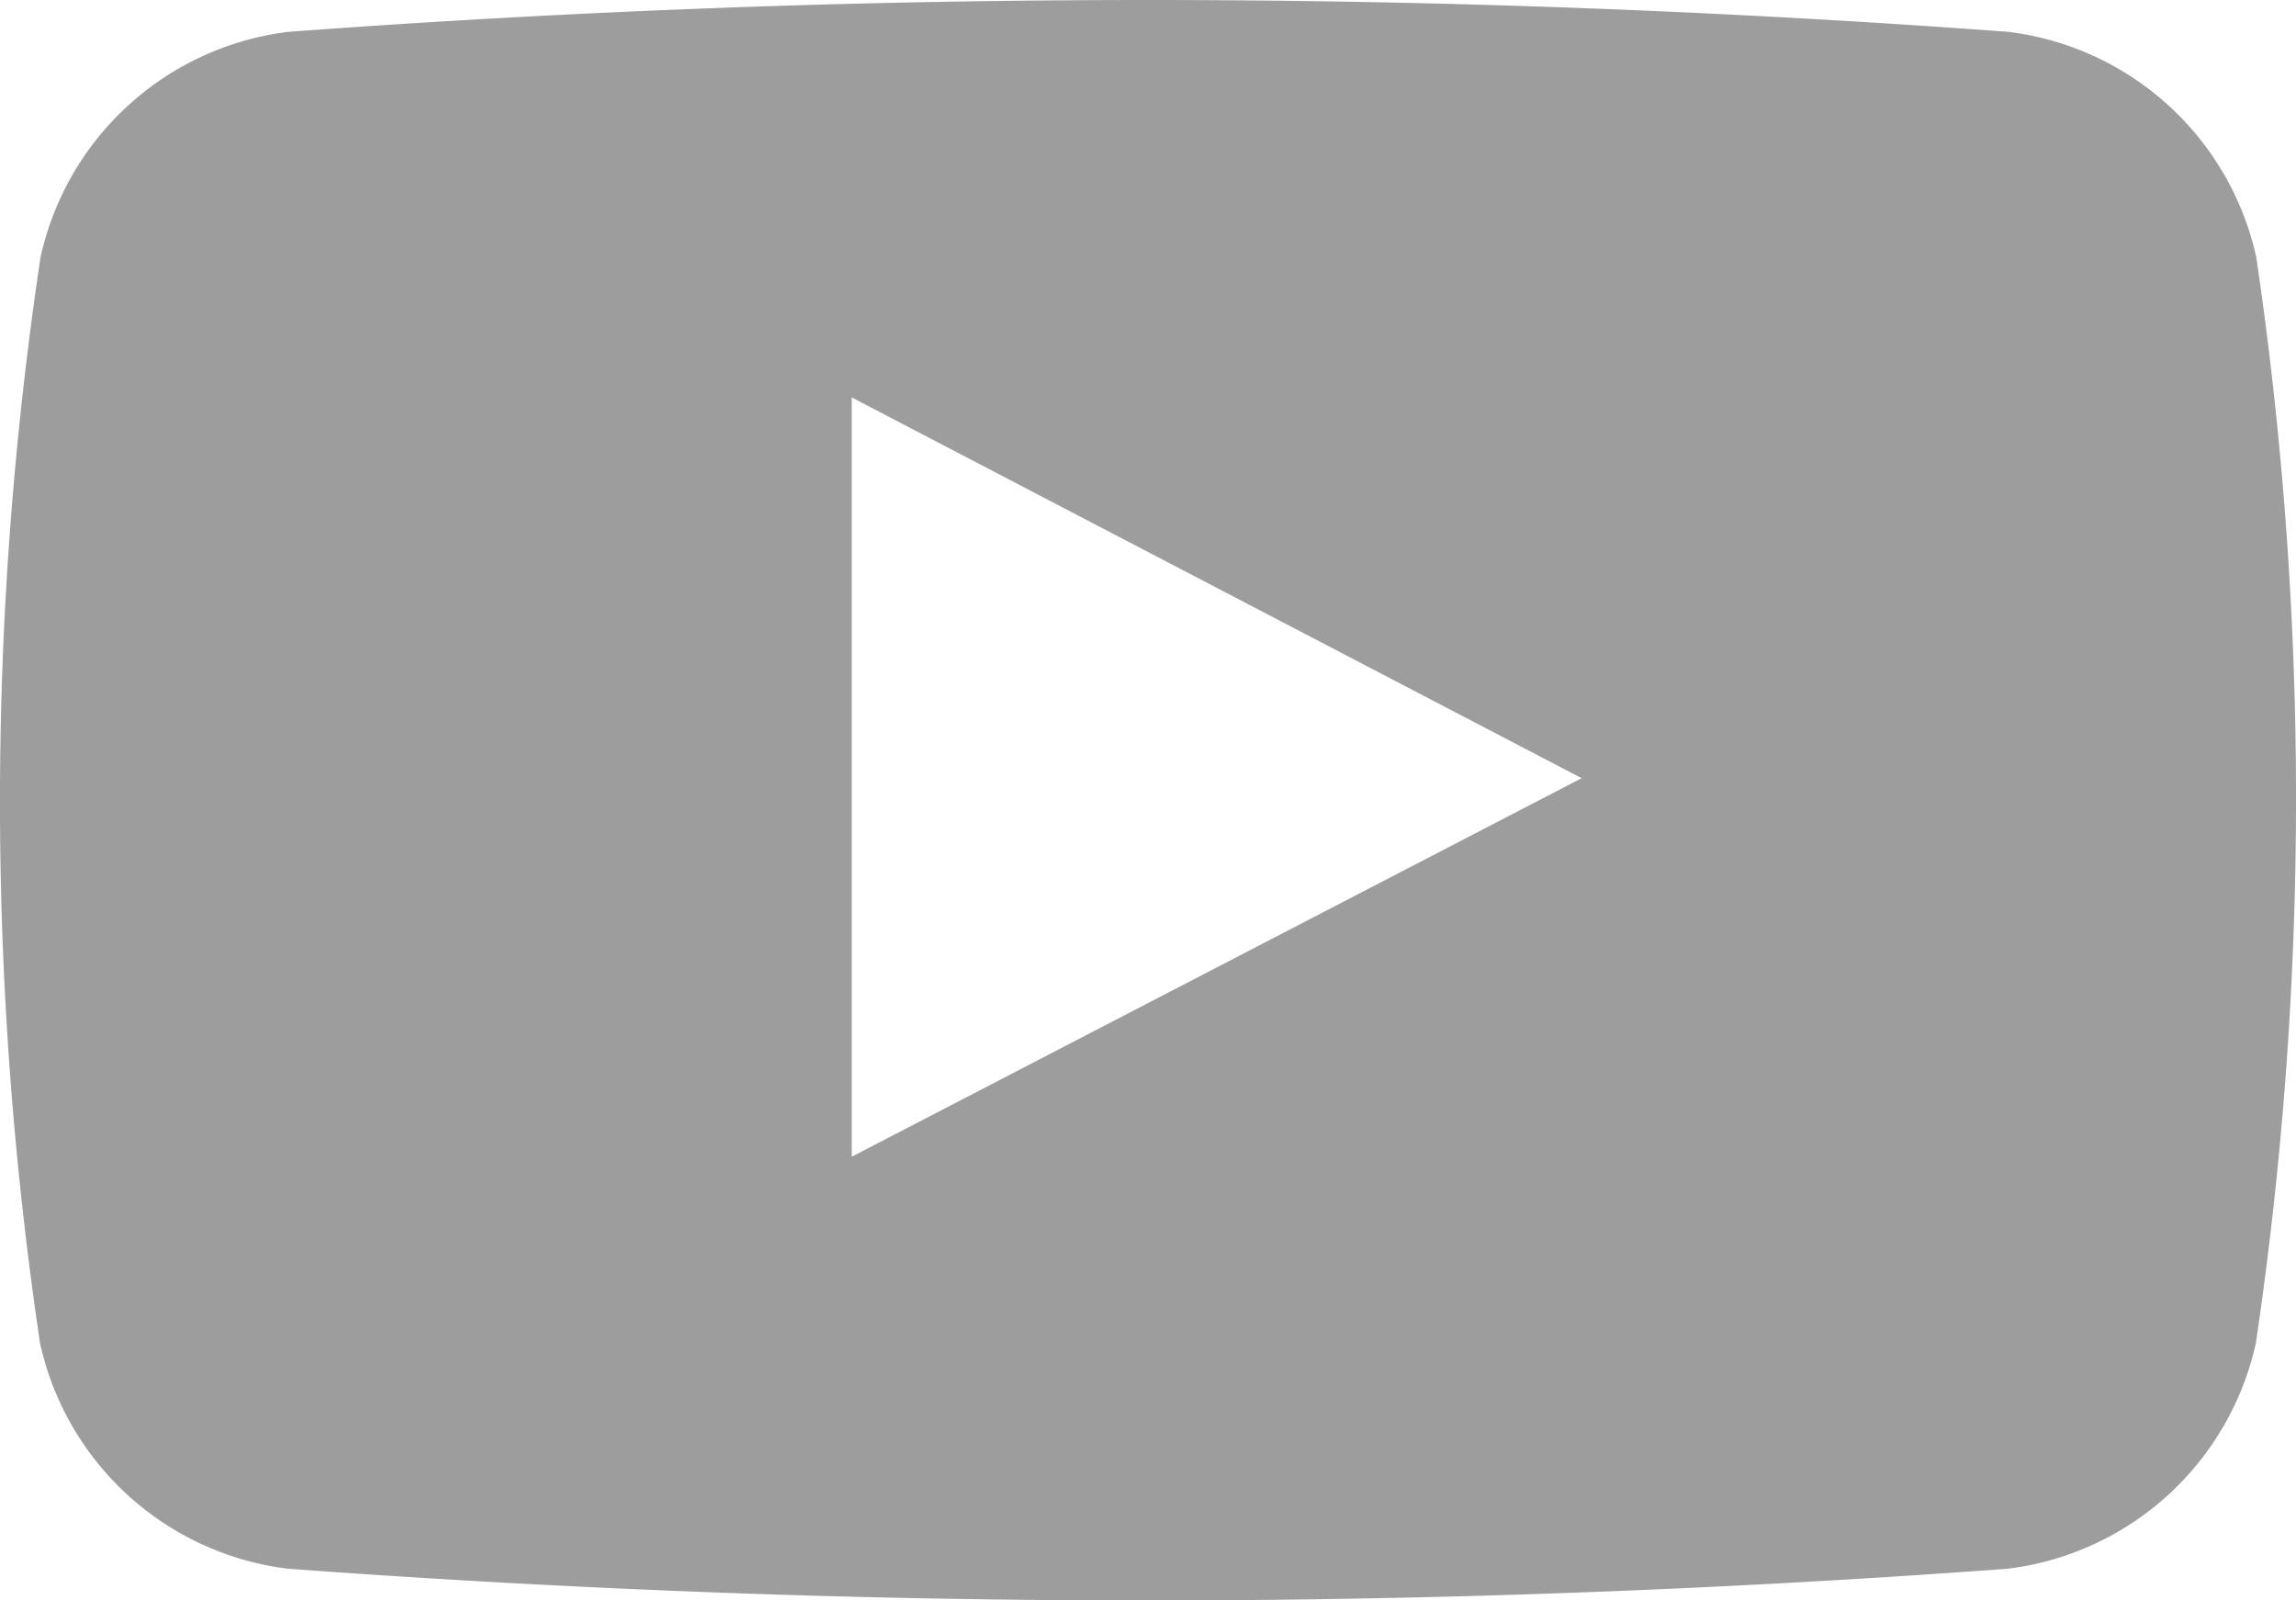 <svg id="Слой_1" data-name="Слой 1" xmlns="http://www.w3.org/2000/svg" viewBox="0 0 19.333 13.475">
  <defs>
    <style>
      .cls-1 {
        fill: #9d9d9d;
        fill-rule: evenodd;
      }
    </style>
  </defs>
  <title>yout</title>
  <path class="cls-1" d="M305.749,417.096a2.442,2.442,0,0,0-2.09-1.9,97.95,97.95,0,0,0-14.48,0,2.44,2.44,0,0,0-2.088,1.9,30.958,30.958,0,0,0-.004,9.14,2.441,2.441,0,0,0,2.089,1.9,98.212,98.212,0,0,0,14.479,0,2.444,2.444,0,0,0,2.09-1.9,31.23,31.23,0,0,0,.004-9.14Zm-11.827,7.571v-6.393c2.048,1.069,4.084,2.13,6.146,3.206-2.056,1.066-4.092,2.122-6.146,3.187Zm0,0" transform="translate(-286.75 -414.928)"/>
</svg>
